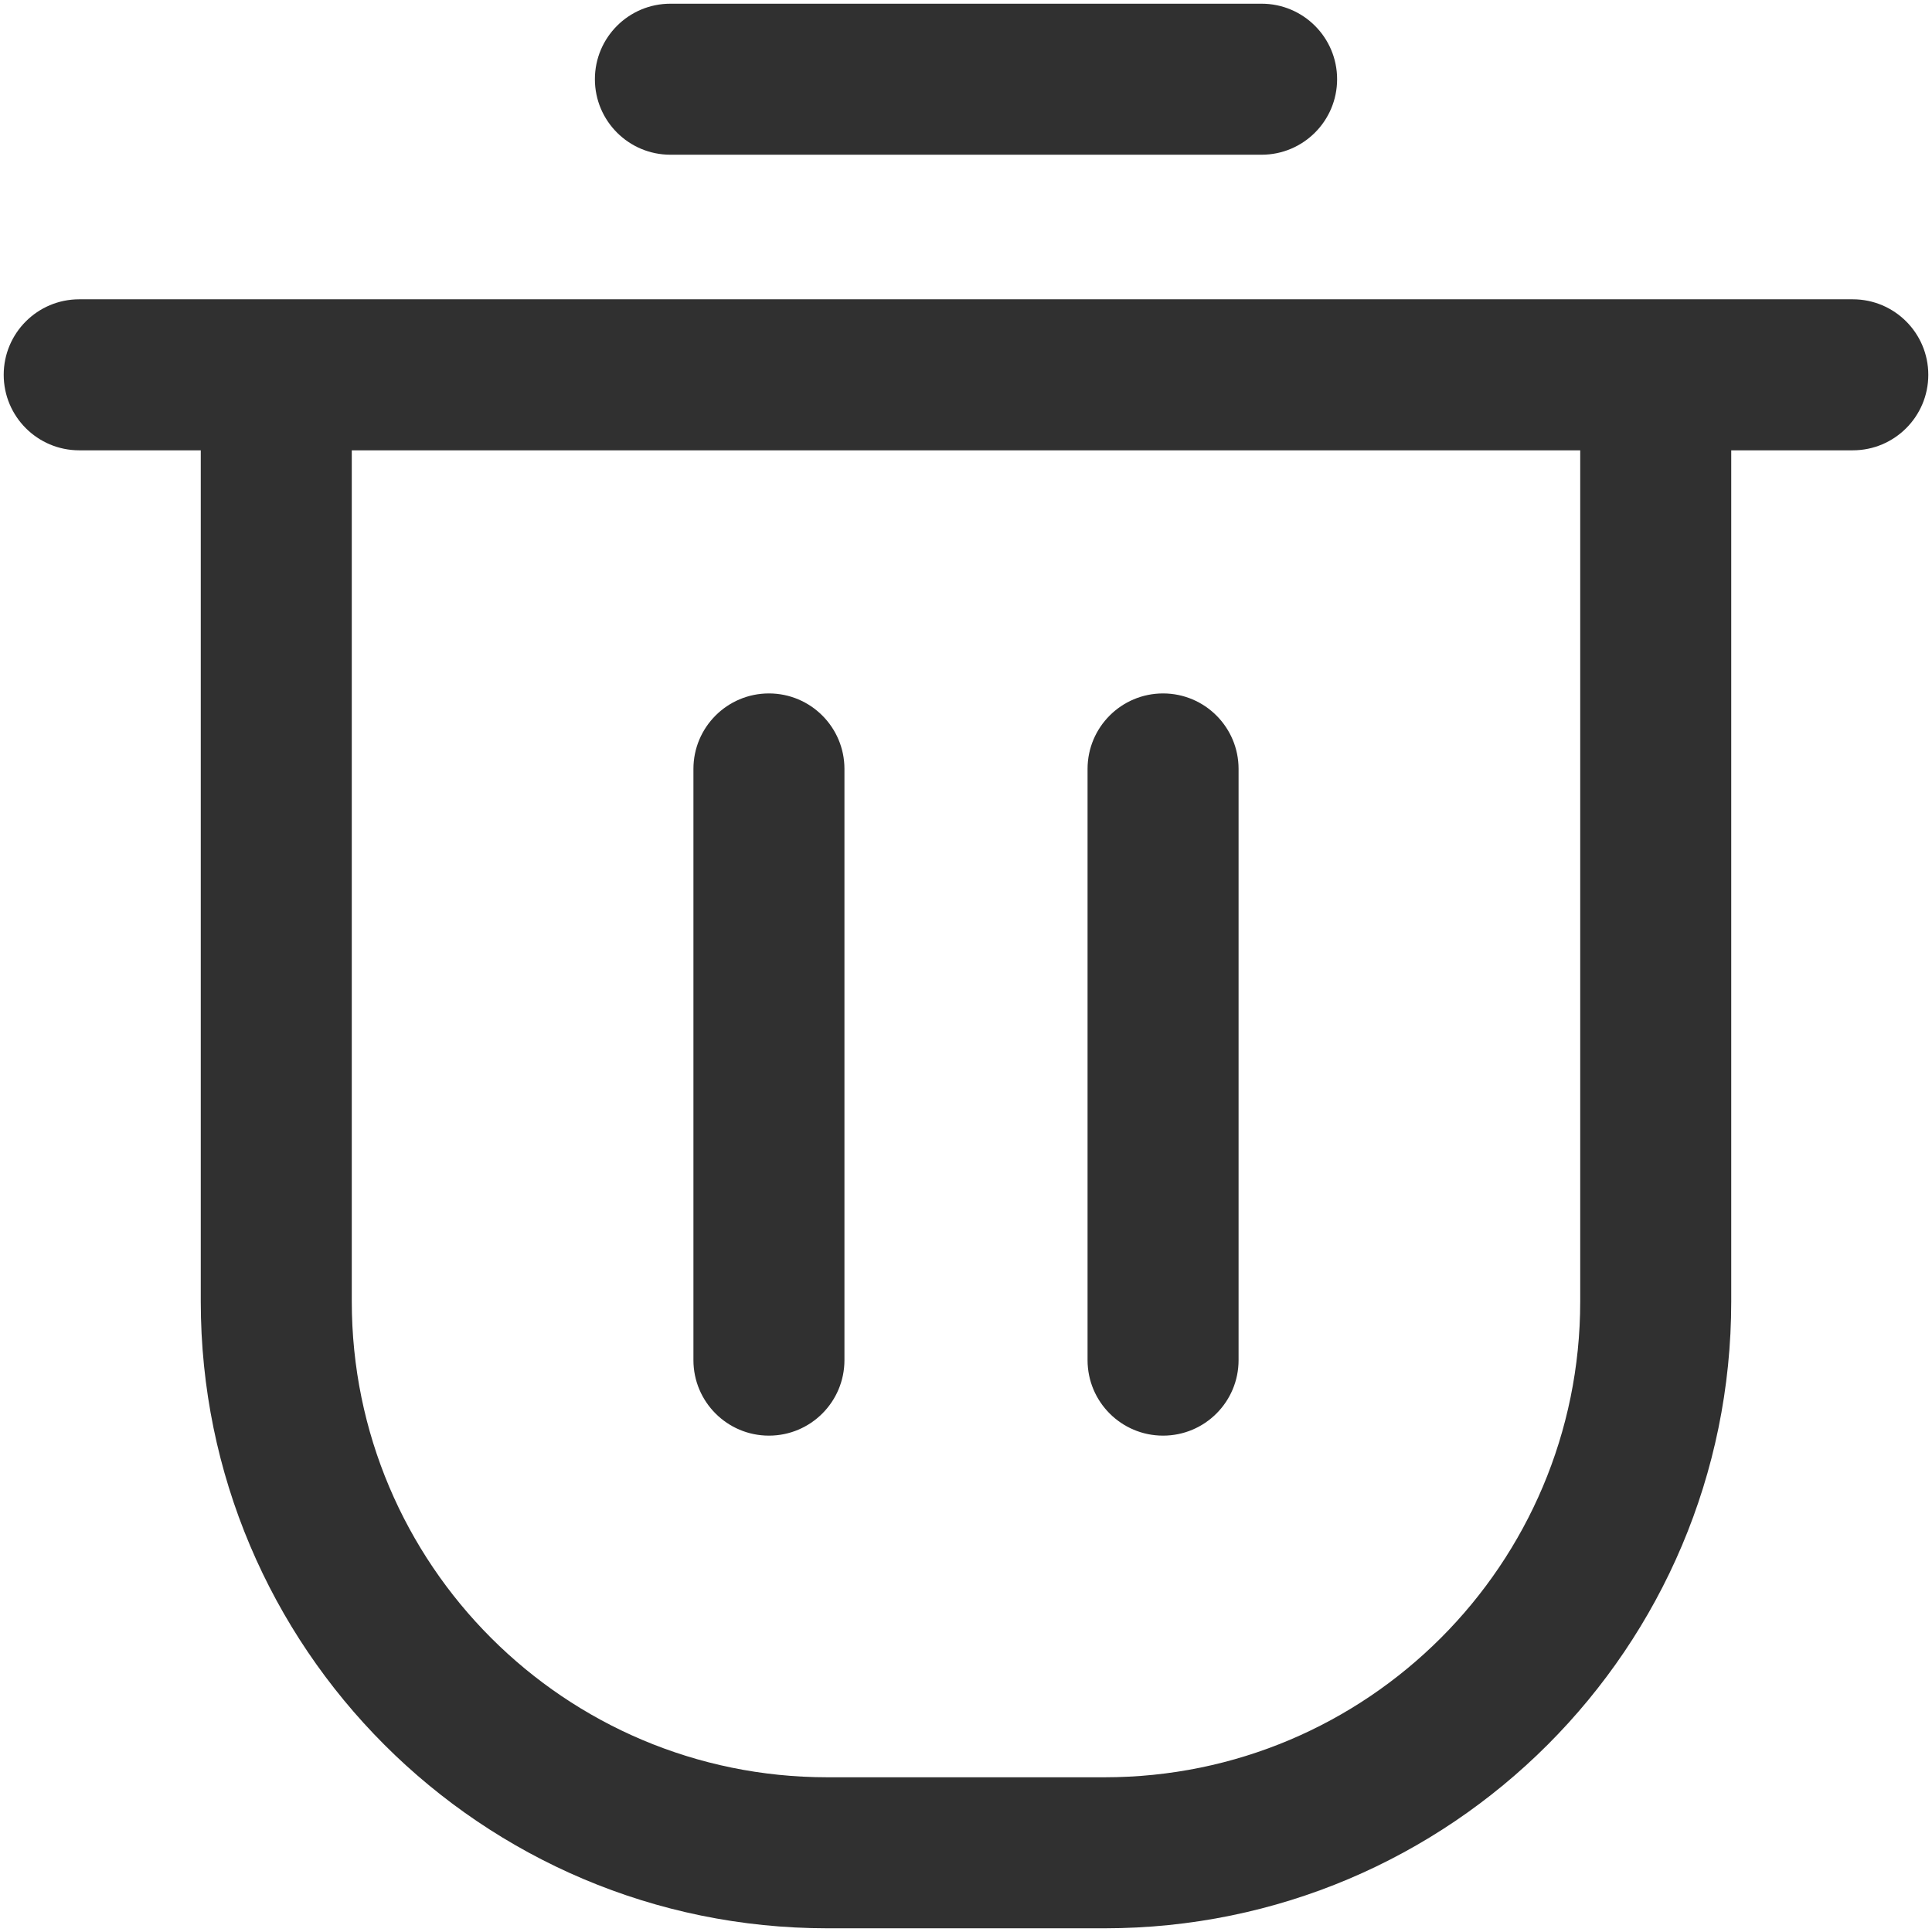 <svg width="13" height="13" viewBox="0 0 12 12" fill="none" xmlns="http://www.w3.org/2000/svg">
    <path fill-rule="evenodd" clip-rule="evenodd"
          d="M8.305 0.492C8.305 0.751 8.095 0.961 7.836 0.961L4.164 0.961C3.905 0.961 3.695 0.751 3.695 0.492C3.695 0.233 3.905 0.023 4.164 0.023L7.836 0.023C8.095 0.023 8.305 0.233 8.305 0.492ZM1.247 8.084V2.797H0.492C0.233 2.797 0.023 2.587 0.023 2.328C0.023 2.069 0.233 1.859 0.492 1.859H1.247H10.753H11.508C11.767 1.859 11.977 2.069 11.977 2.328C11.977 2.587 11.767 2.797 11.508 2.797H10.753V8.084C10.753 10.234 9.01 11.977 6.861 11.977H5.139C2.99 11.977 1.247 10.234 1.247 8.084ZM9.815 2.797H2.185V8.084C2.185 9.716 3.508 11.039 5.139 11.039H6.861C8.492 11.039 9.815 9.716 9.815 8.084V2.797ZM4.776 4.307C5.035 4.307 5.245 4.517 5.245 4.776V8.448C5.245 8.707 5.035 8.917 4.776 8.917C4.517 8.917 4.307 8.707 4.307 8.448V4.776C4.307 4.517 4.517 4.307 4.776 4.307ZM7.693 4.776C7.693 4.517 7.483 4.307 7.224 4.307C6.965 4.307 6.755 4.517 6.755 4.776V8.448C6.755 8.707 6.965 8.917 7.224 8.917C7.483 8.917 7.693 8.707 7.693 8.448V4.776Z"
          fill="#303030"/>
</svg>
